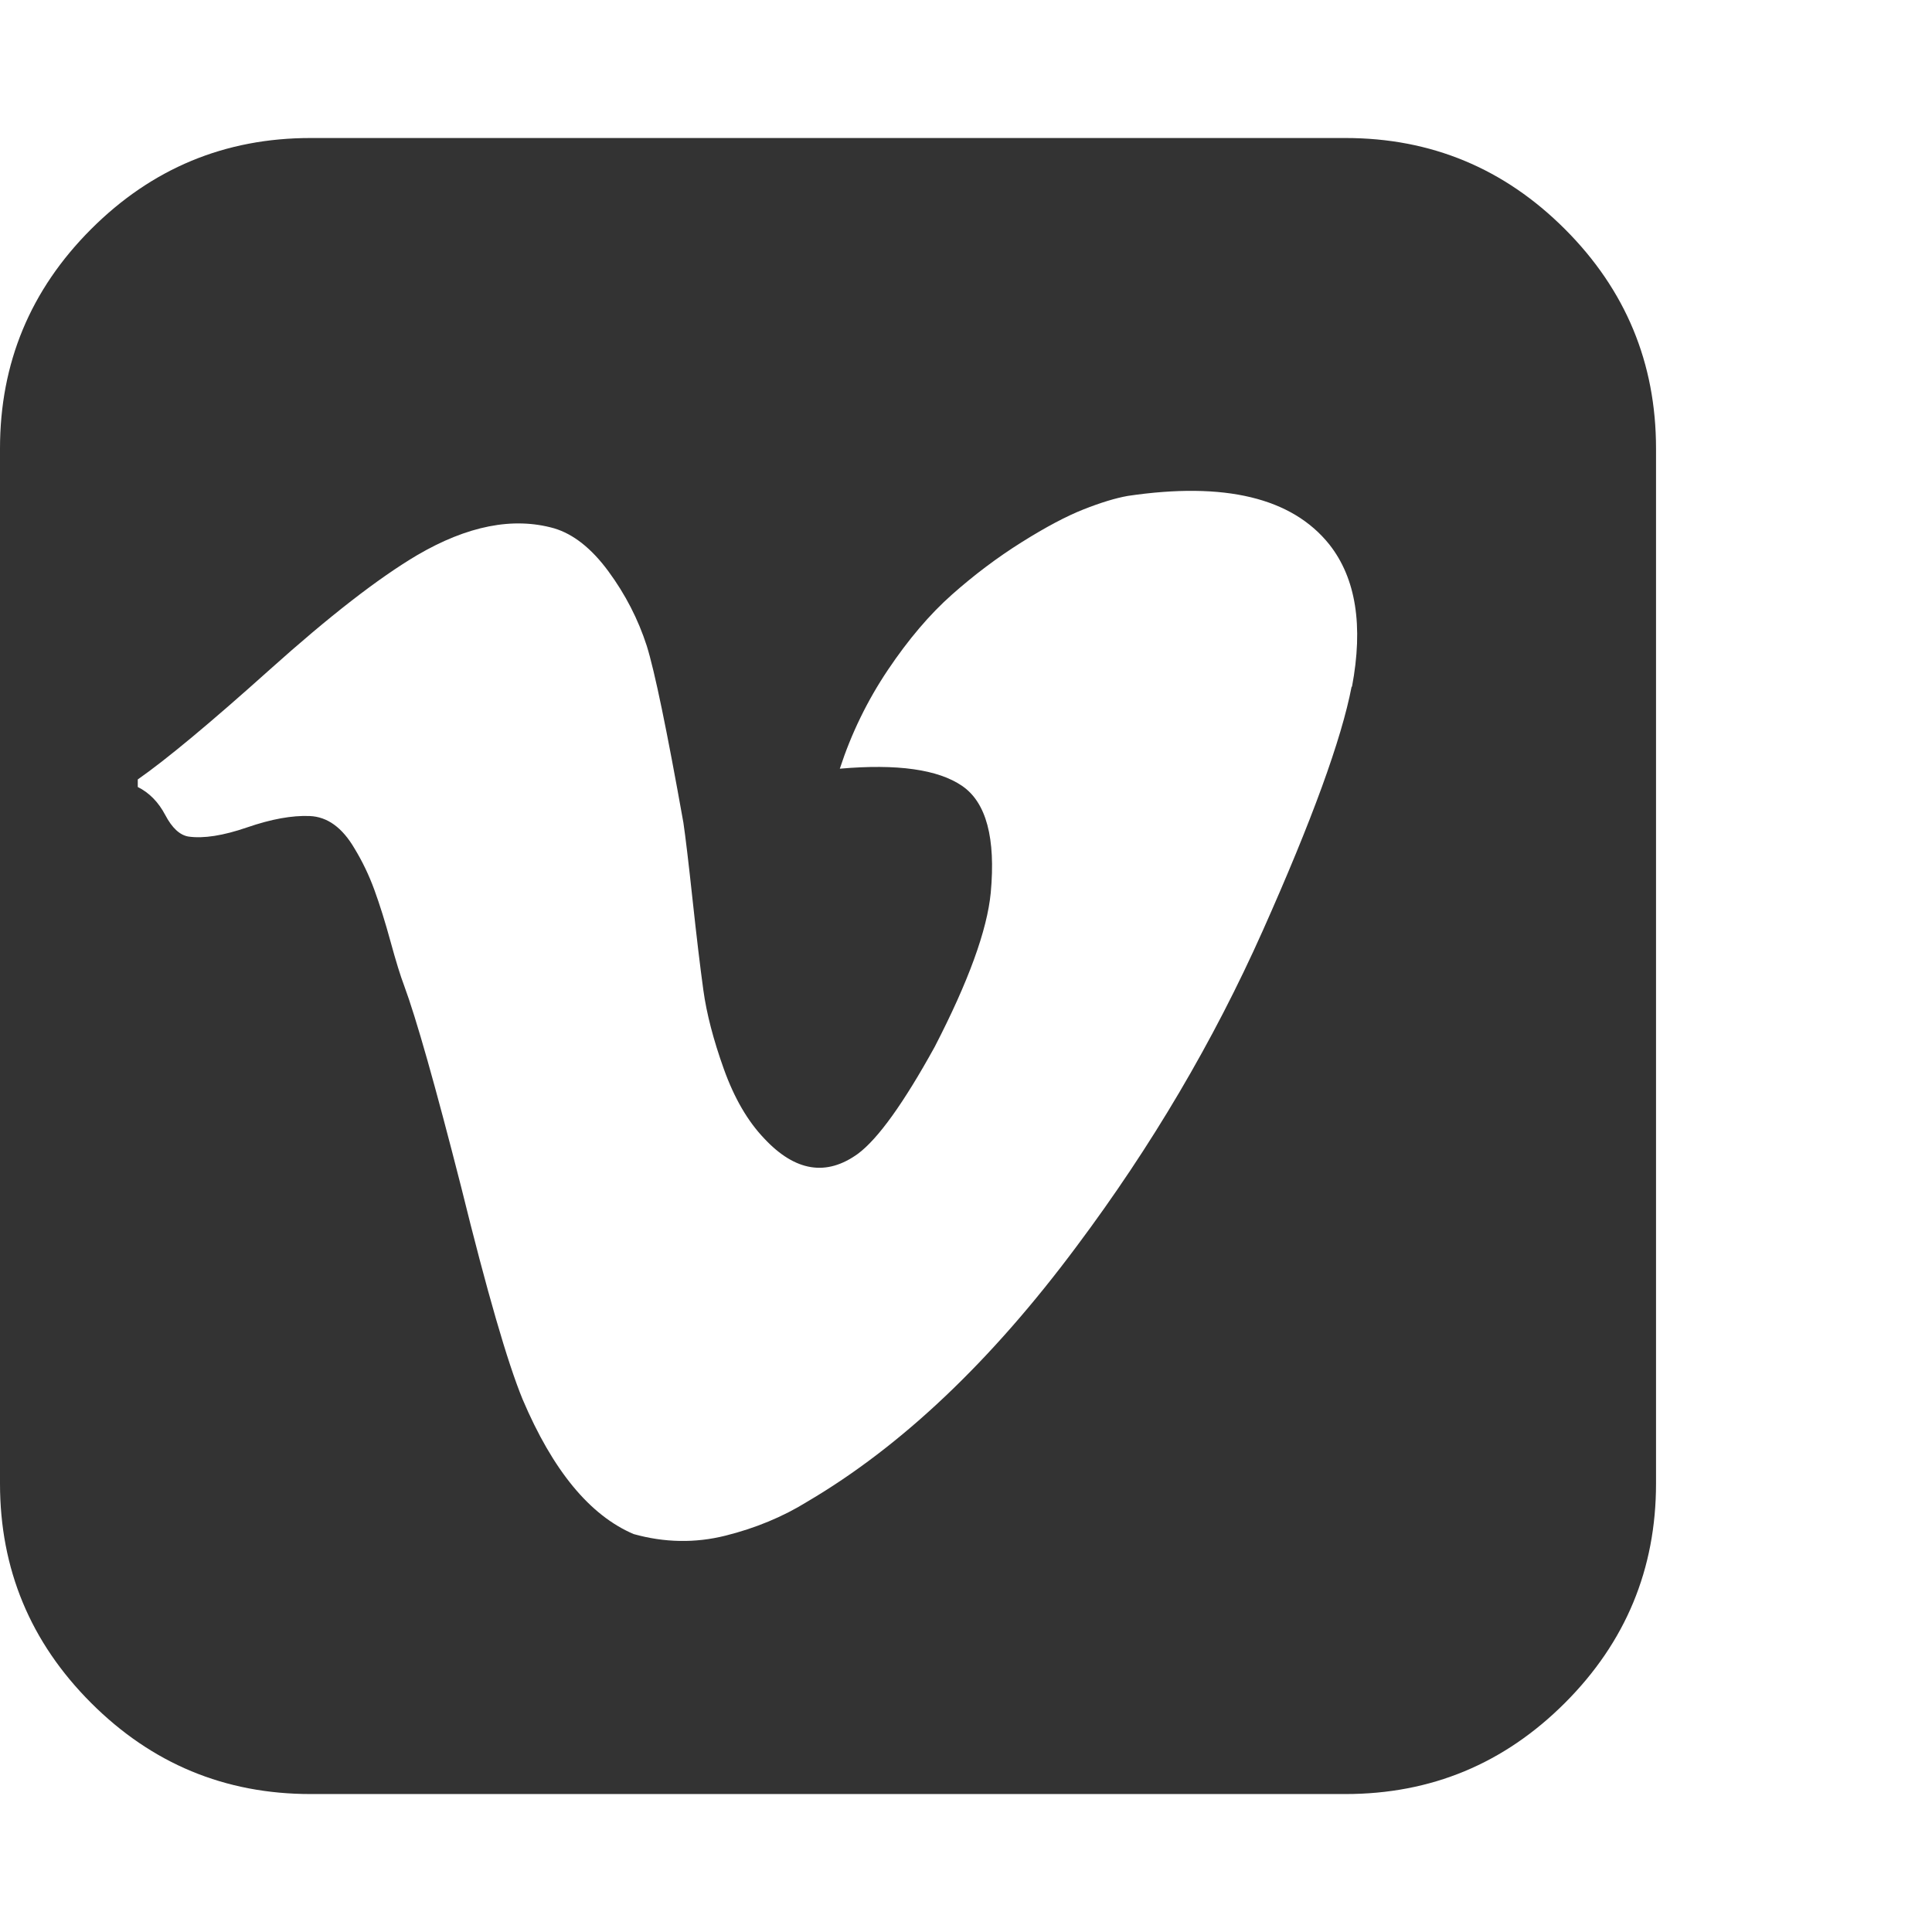 <?xml version="1.0" encoding="utf-8"?>
<!-- Generated by IcoMoon.io -->
<!DOCTYPE svg PUBLIC "-//W3C//DTD SVG 1.1//EN" "http://www.w3.org/Graphics/SVG/1.1/DTD/svg11.dtd">
<svg version="1.1" xmlns="http://www.w3.org/2000/svg" xmlns:xlink="http://www.w3.org/1999/xlink" width="32" height="32" viewBox="0 0 32 32">
<g>
</g>
	<path d="M22.393 11.375q0.286-1.518-0.375-2.357-0.929-1.161-3.339-0.804-0.304 0.054-0.732 0.223t-1.027 0.545-1.152 0.866-1.063 1.25-0.795 1.634q1.429-0.125 2.027 0.286t0.473 1.768q-0.089 0.929-0.929 2.554-0.768 1.393-1.268 1.768-0.786 0.571-1.554-0.25-0.411-0.429-0.67-1.152t-0.339-1.304-0.179-1.5-0.152-1.277q-0.411-2.304-0.607-2.929-0.214-0.661-0.634-1.232t-0.902-0.714q-1.018-0.286-2.268 0.446-0.964 0.571-2.438 1.893t-2.188 1.821v0.125q0.286 0.143 0.455 0.464t0.384 0.357q0.375 0.054 0.973-0.152t1.036-0.188 0.741 0.536q0.196 0.321 0.33 0.688t0.268 0.857 0.223 0.723q0.304 0.821 0.946 3.339 0.643 2.607 1.018 3.518 0.75 1.768 1.839 2.232 0.768 0.214 1.518 0.027t1.357-0.563q2.339-1.375 4.464-4.232 1.857-2.482 3.080-5.223t1.473-4.045zM27.429 7.429v17.143q0 2.125-1.509 3.634t-3.634 1.509h-17.143q-2.125 0-3.634-1.509t-1.509-3.634v-17.143q0-2.125 1.509-3.634t3.634-1.509h17.143q2.125 0 3.634 1.509t1.509 3.634z" fill="#333333" />
</svg>
